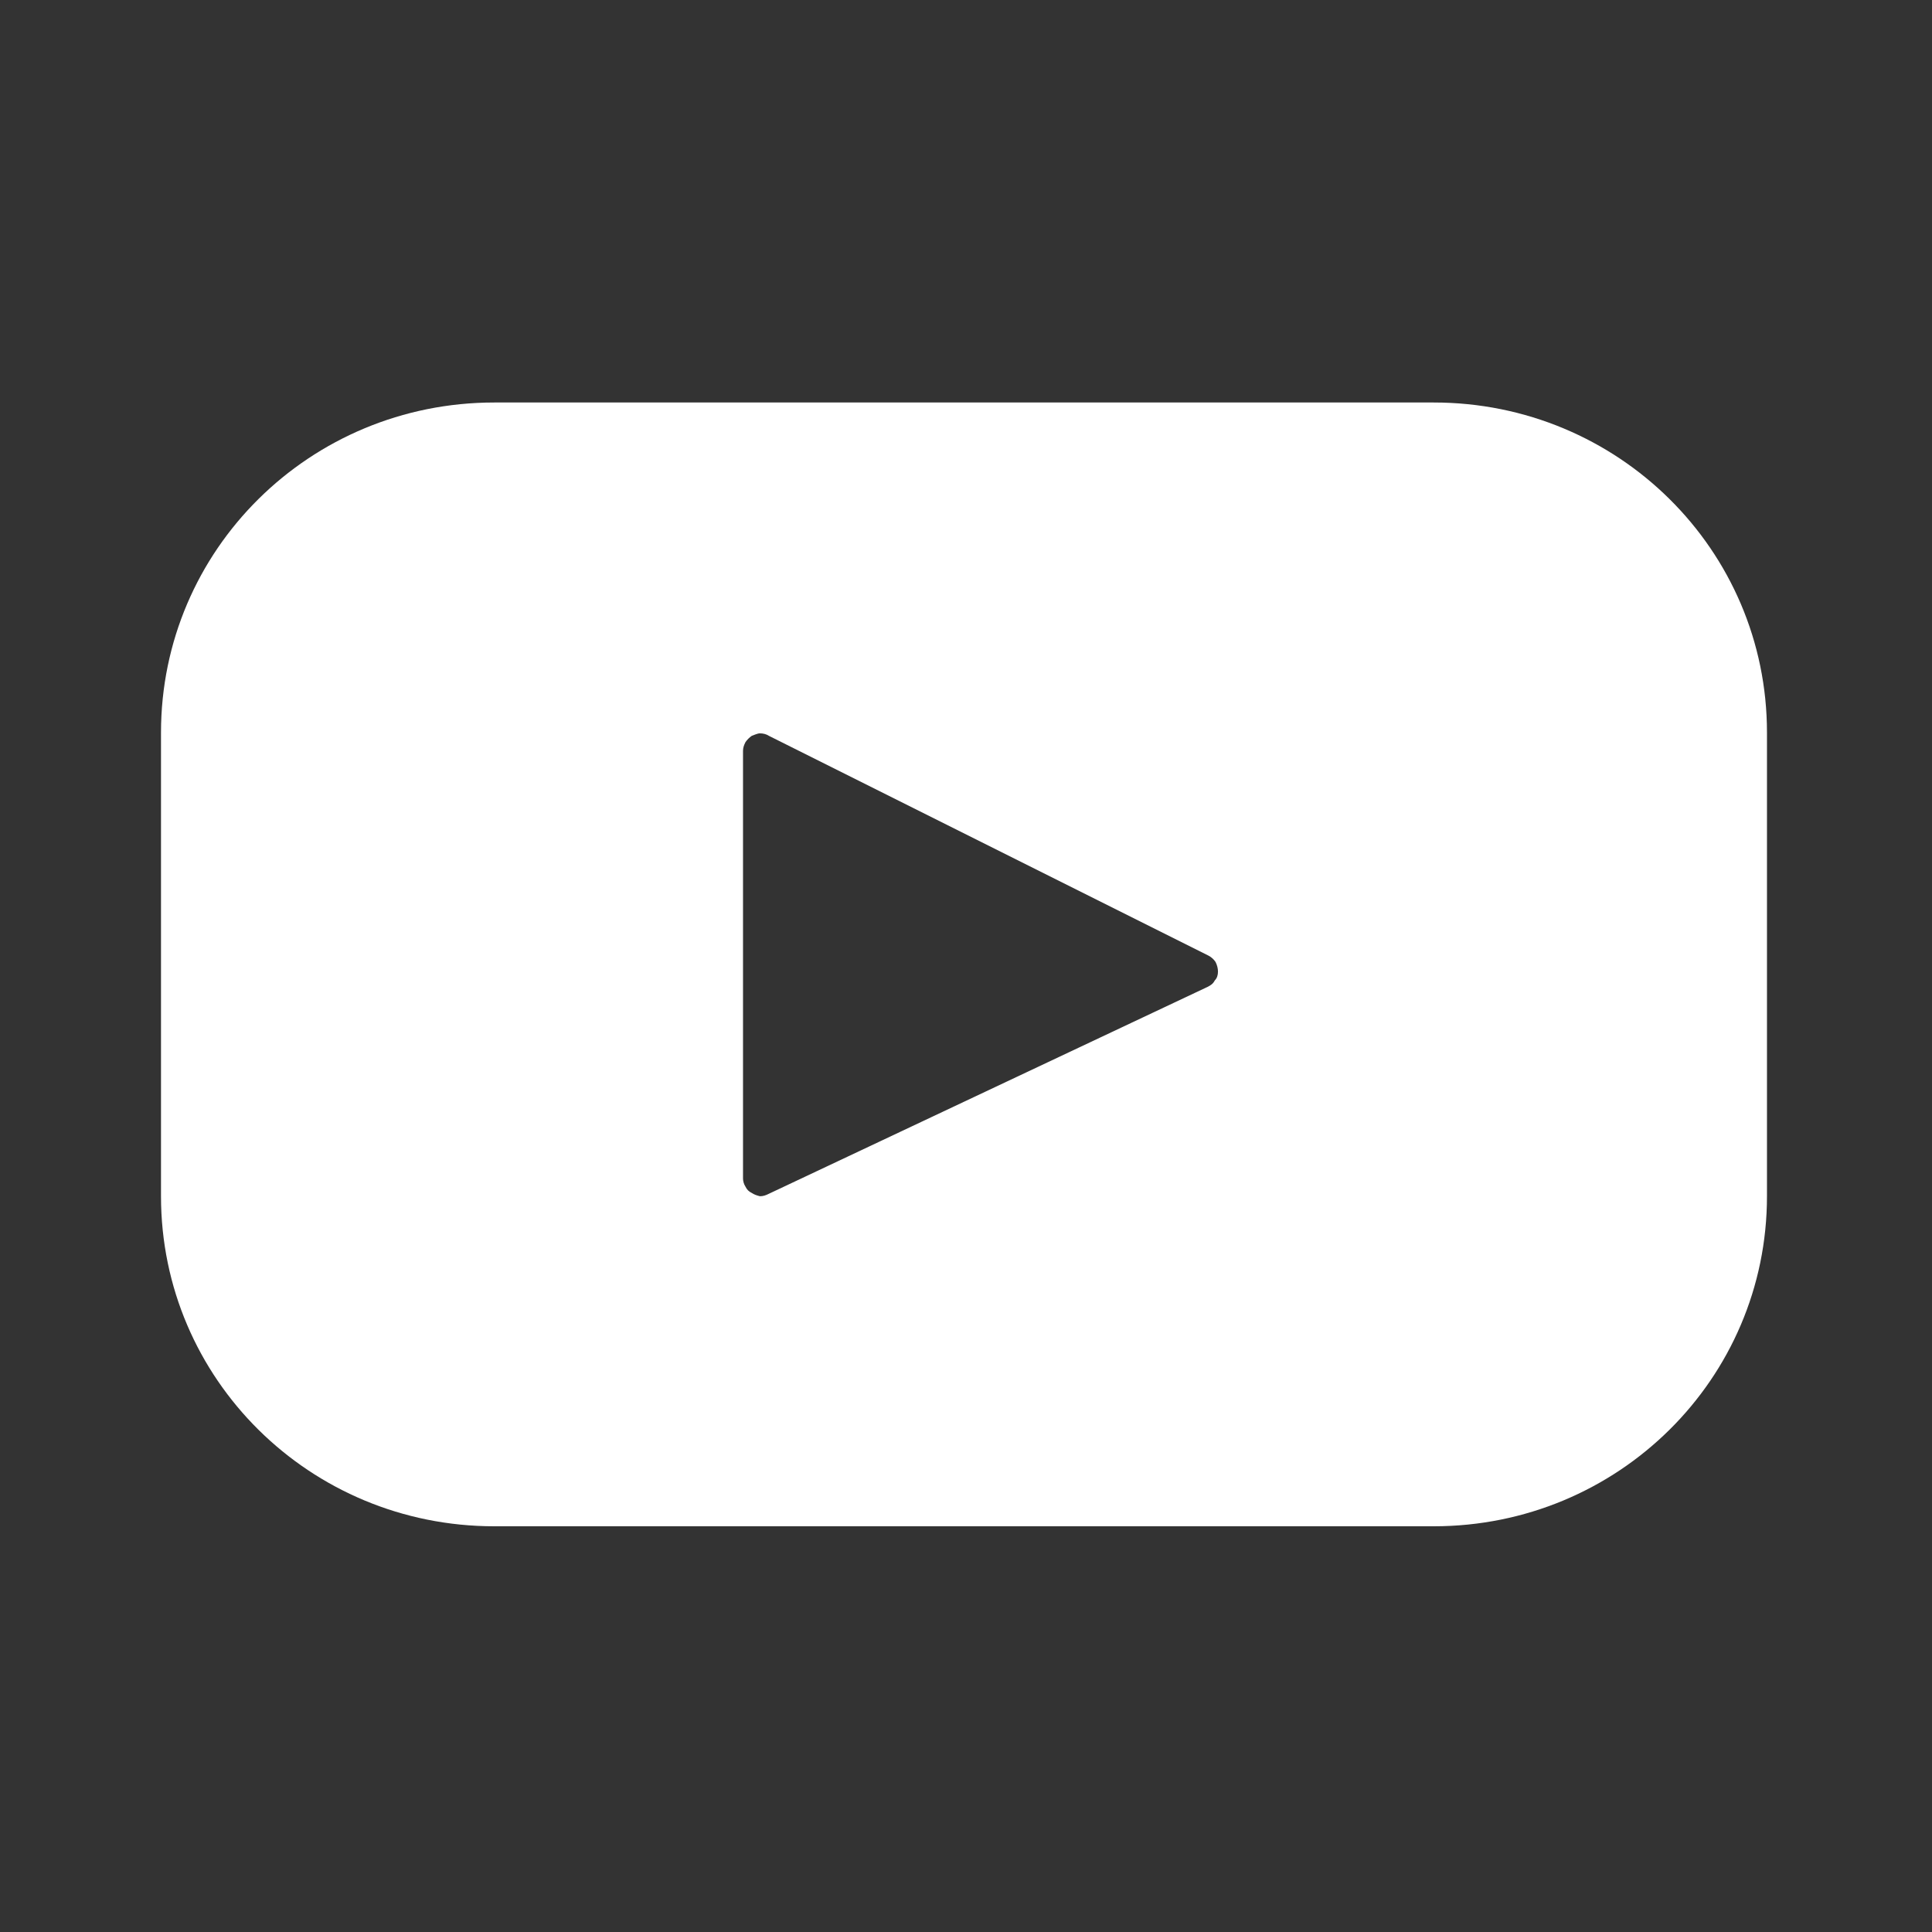 <svg width="24" height="24" viewBox="0 0 24 24" fill="none" xmlns="http://www.w3.org/2000/svg" xmlns:xlink="http://www.w3.org/1999/xlink">
	<rect x="0" y="0" width="24" height="24" fill="#333333" stroke="none"/>
	<desc>
			Created with Pixso.
	</desc>
	<defs/>
	<path id="Vector" d="M17.81 5L6.14 5C3.85 5 2 6.83 2 9.1L2 14.86C2 17.13 3.85 18.96 6.14 18.96L17.81 18.96C20.1 18.96 21.95 17.13 21.95 14.86L21.95 9.1C21.95 6.83 20.1 5 17.81 5L17.81 5ZM15 12.26L9.55 14.83C9.51 14.85 9.48 14.86 9.44 14.86C9.4 14.85 9.37 14.84 9.34 14.82C9.3 14.8 9.28 14.78 9.26 14.74C9.24 14.71 9.23 14.67 9.23 14.64L9.23 9.33C9.23 9.29 9.24 9.26 9.26 9.22C9.28 9.19 9.31 9.16 9.34 9.14C9.37 9.13 9.41 9.11 9.44 9.11C9.48 9.11 9.52 9.12 9.55 9.14L15.01 11.87C15.05 11.89 15.08 11.92 15.1 11.95C15.12 11.99 15.13 12.03 15.13 12.07C15.13 12.11 15.12 12.15 15.09 12.18C15.07 12.22 15.04 12.24 15 12.26L15 12.26Z" fill="#FFFFFF" fill-opacity="1" fill-rule="nonzero"/>
	<rect id="Rectangle 5249" width="24" height="24" fill="#D9D9D9" fill-opacity="0"/>
</svg>
